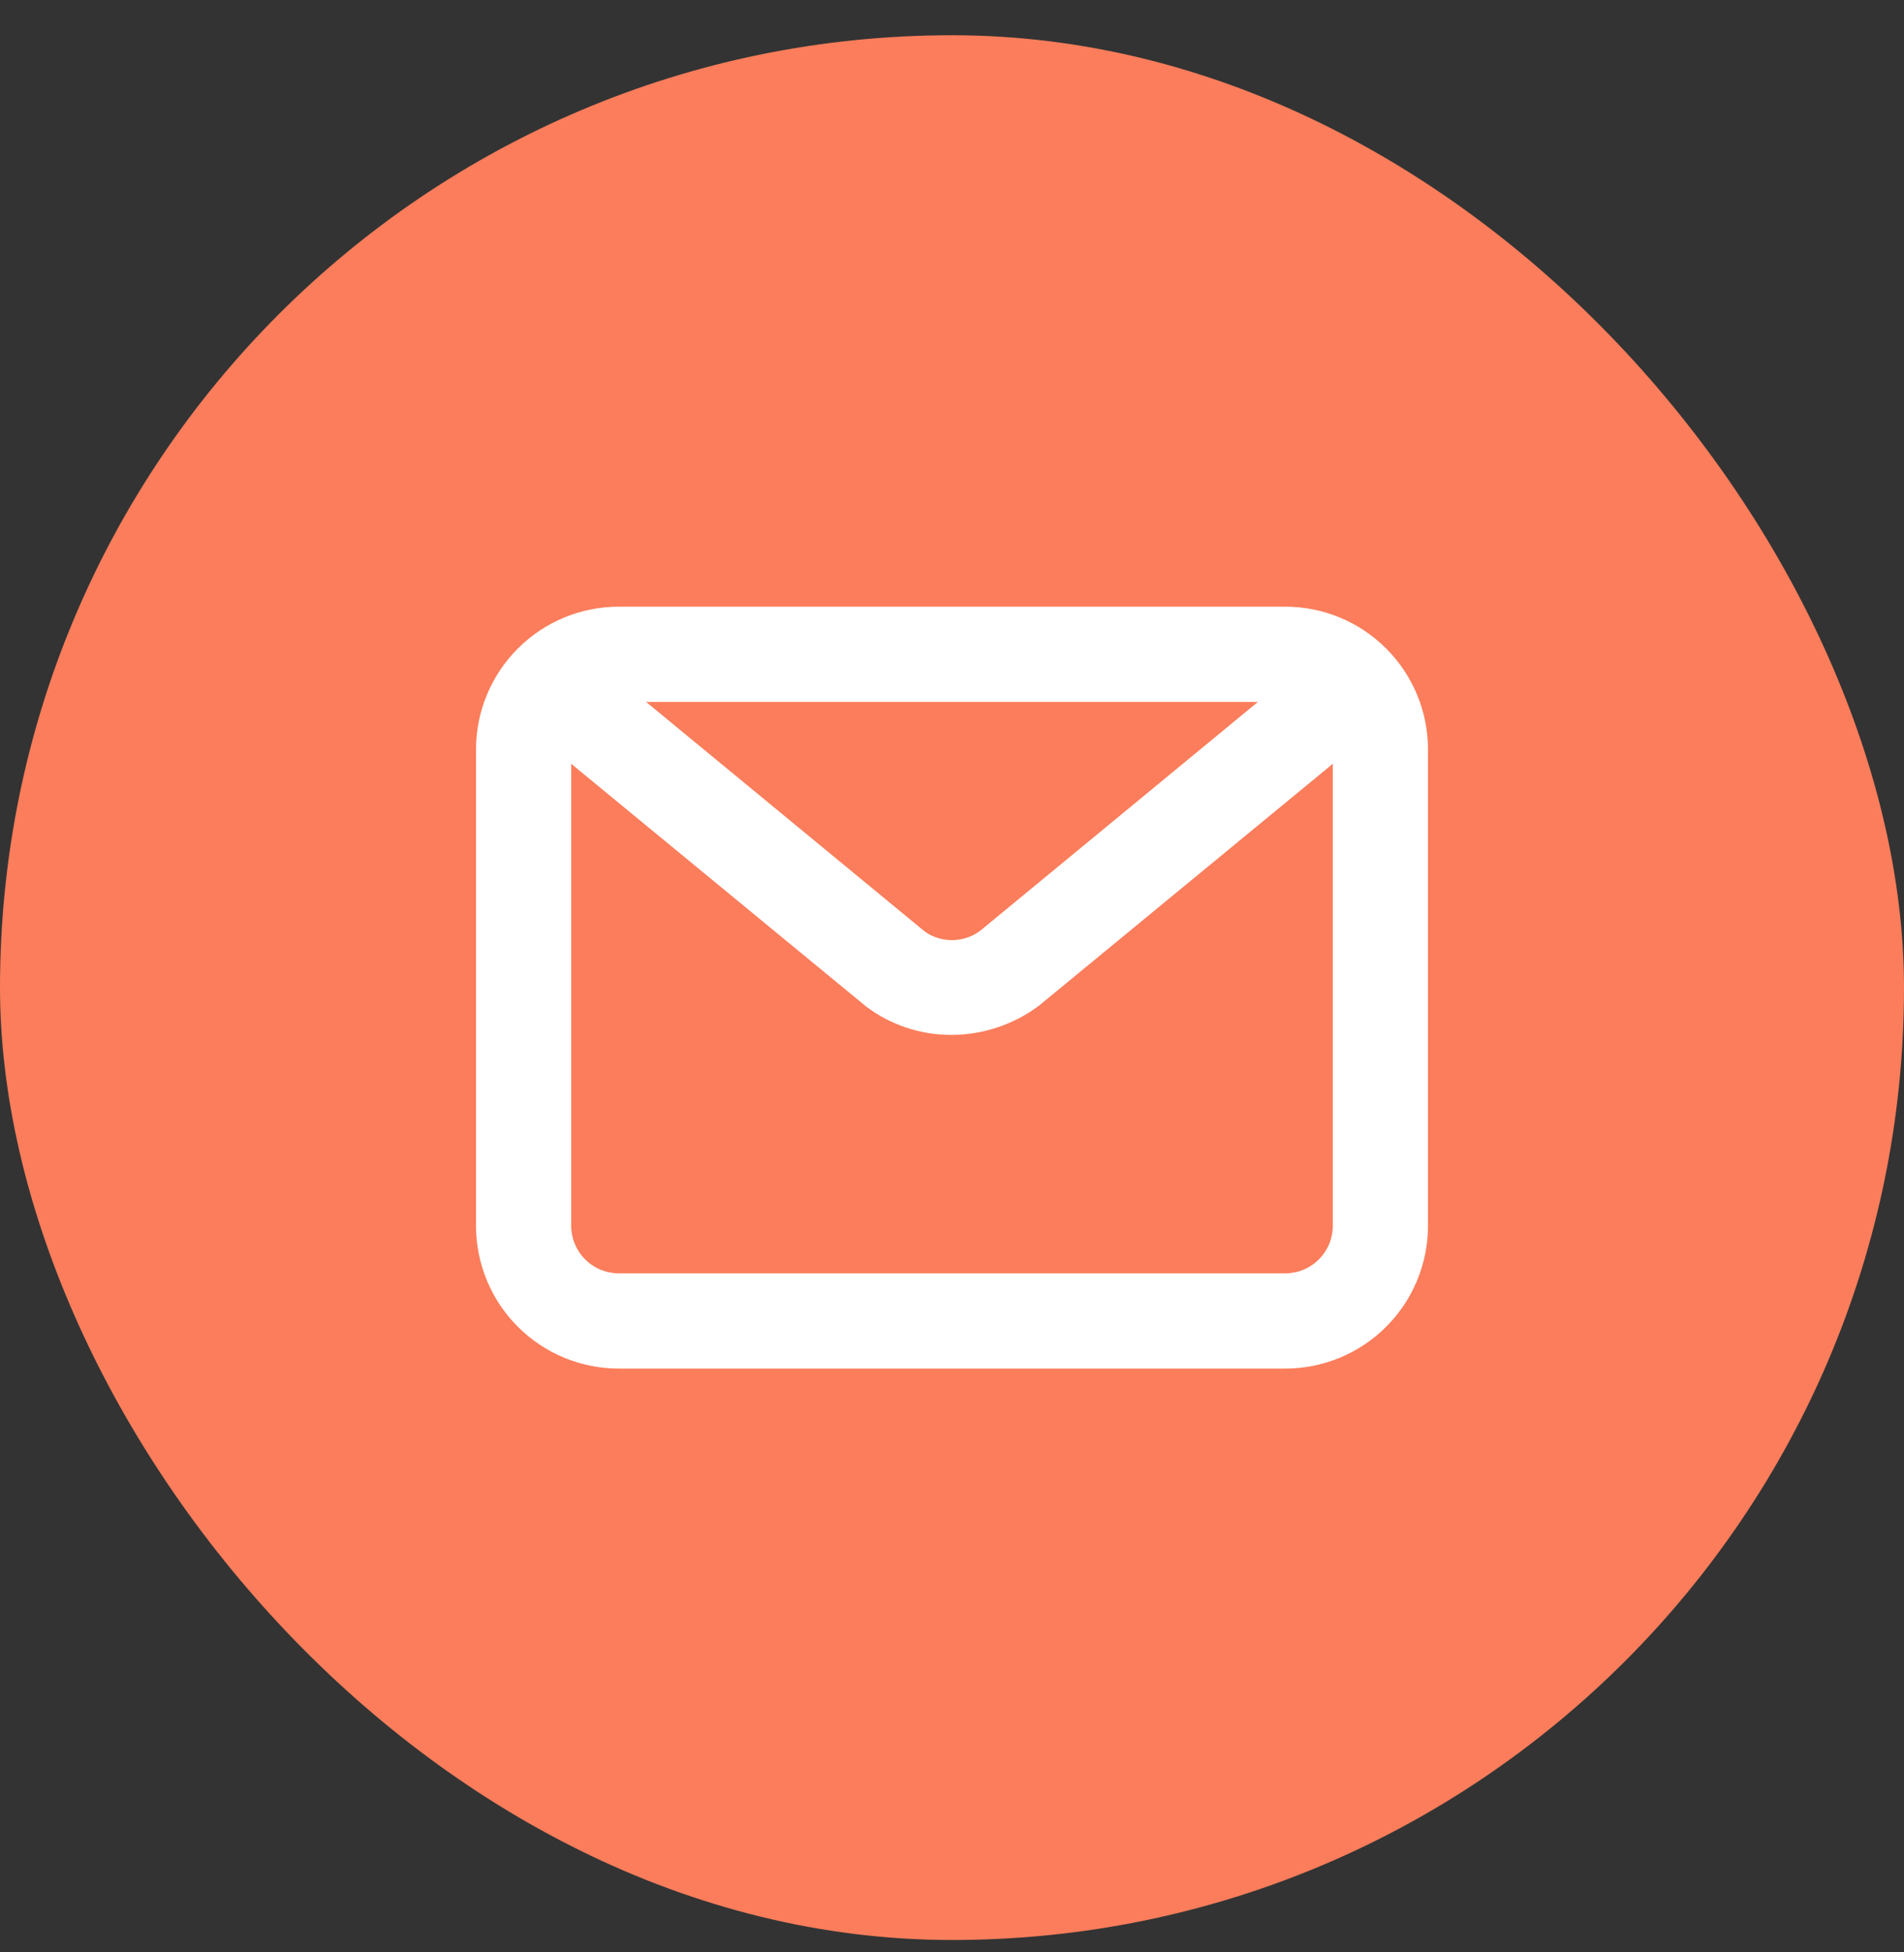 <svg width="40" height="41" viewBox="0 0 40 41" fill="none" xmlns="http://www.w3.org/2000/svg">
<rect x="0" y="0" width="40" height="41" fill="#333333" stroke="none"/>
<rect y="0.74" width="40" height="40" rx="20" fill="#FB7D5B"/>
<path d="M27 12.74H13C12.204 12.74 11.441 13.056 10.879 13.619C10.316 14.181 10 14.945 10 15.74V25.74C10 26.536 10.316 27.299 10.879 27.862C11.441 28.424 12.204 28.74 13 28.74H27C27.796 28.74 28.559 28.424 29.121 27.862C29.684 27.299 30 26.536 30 25.74V15.74C30 14.945 29.684 14.181 29.121 13.619C28.559 13.056 27.796 12.74 27 12.74ZM26.427 14.74L20.6 19.54C20.433 19.667 20.231 19.738 20.022 19.743C19.813 19.748 19.607 19.687 19.435 19.568L13.573 14.74H26.427ZM27 26.74H13C12.735 26.74 12.48 26.635 12.293 26.447C12.105 26.26 12 26.006 12 25.74V16.04L18.2 21.14C18.716 21.527 19.343 21.735 19.988 21.733C20.655 21.732 21.304 21.514 21.836 21.112L28 16.04V25.74C28 26.006 27.895 26.26 27.707 26.447C27.52 26.635 27.265 26.74 27 26.74Z" fill="white"/>
</svg>
